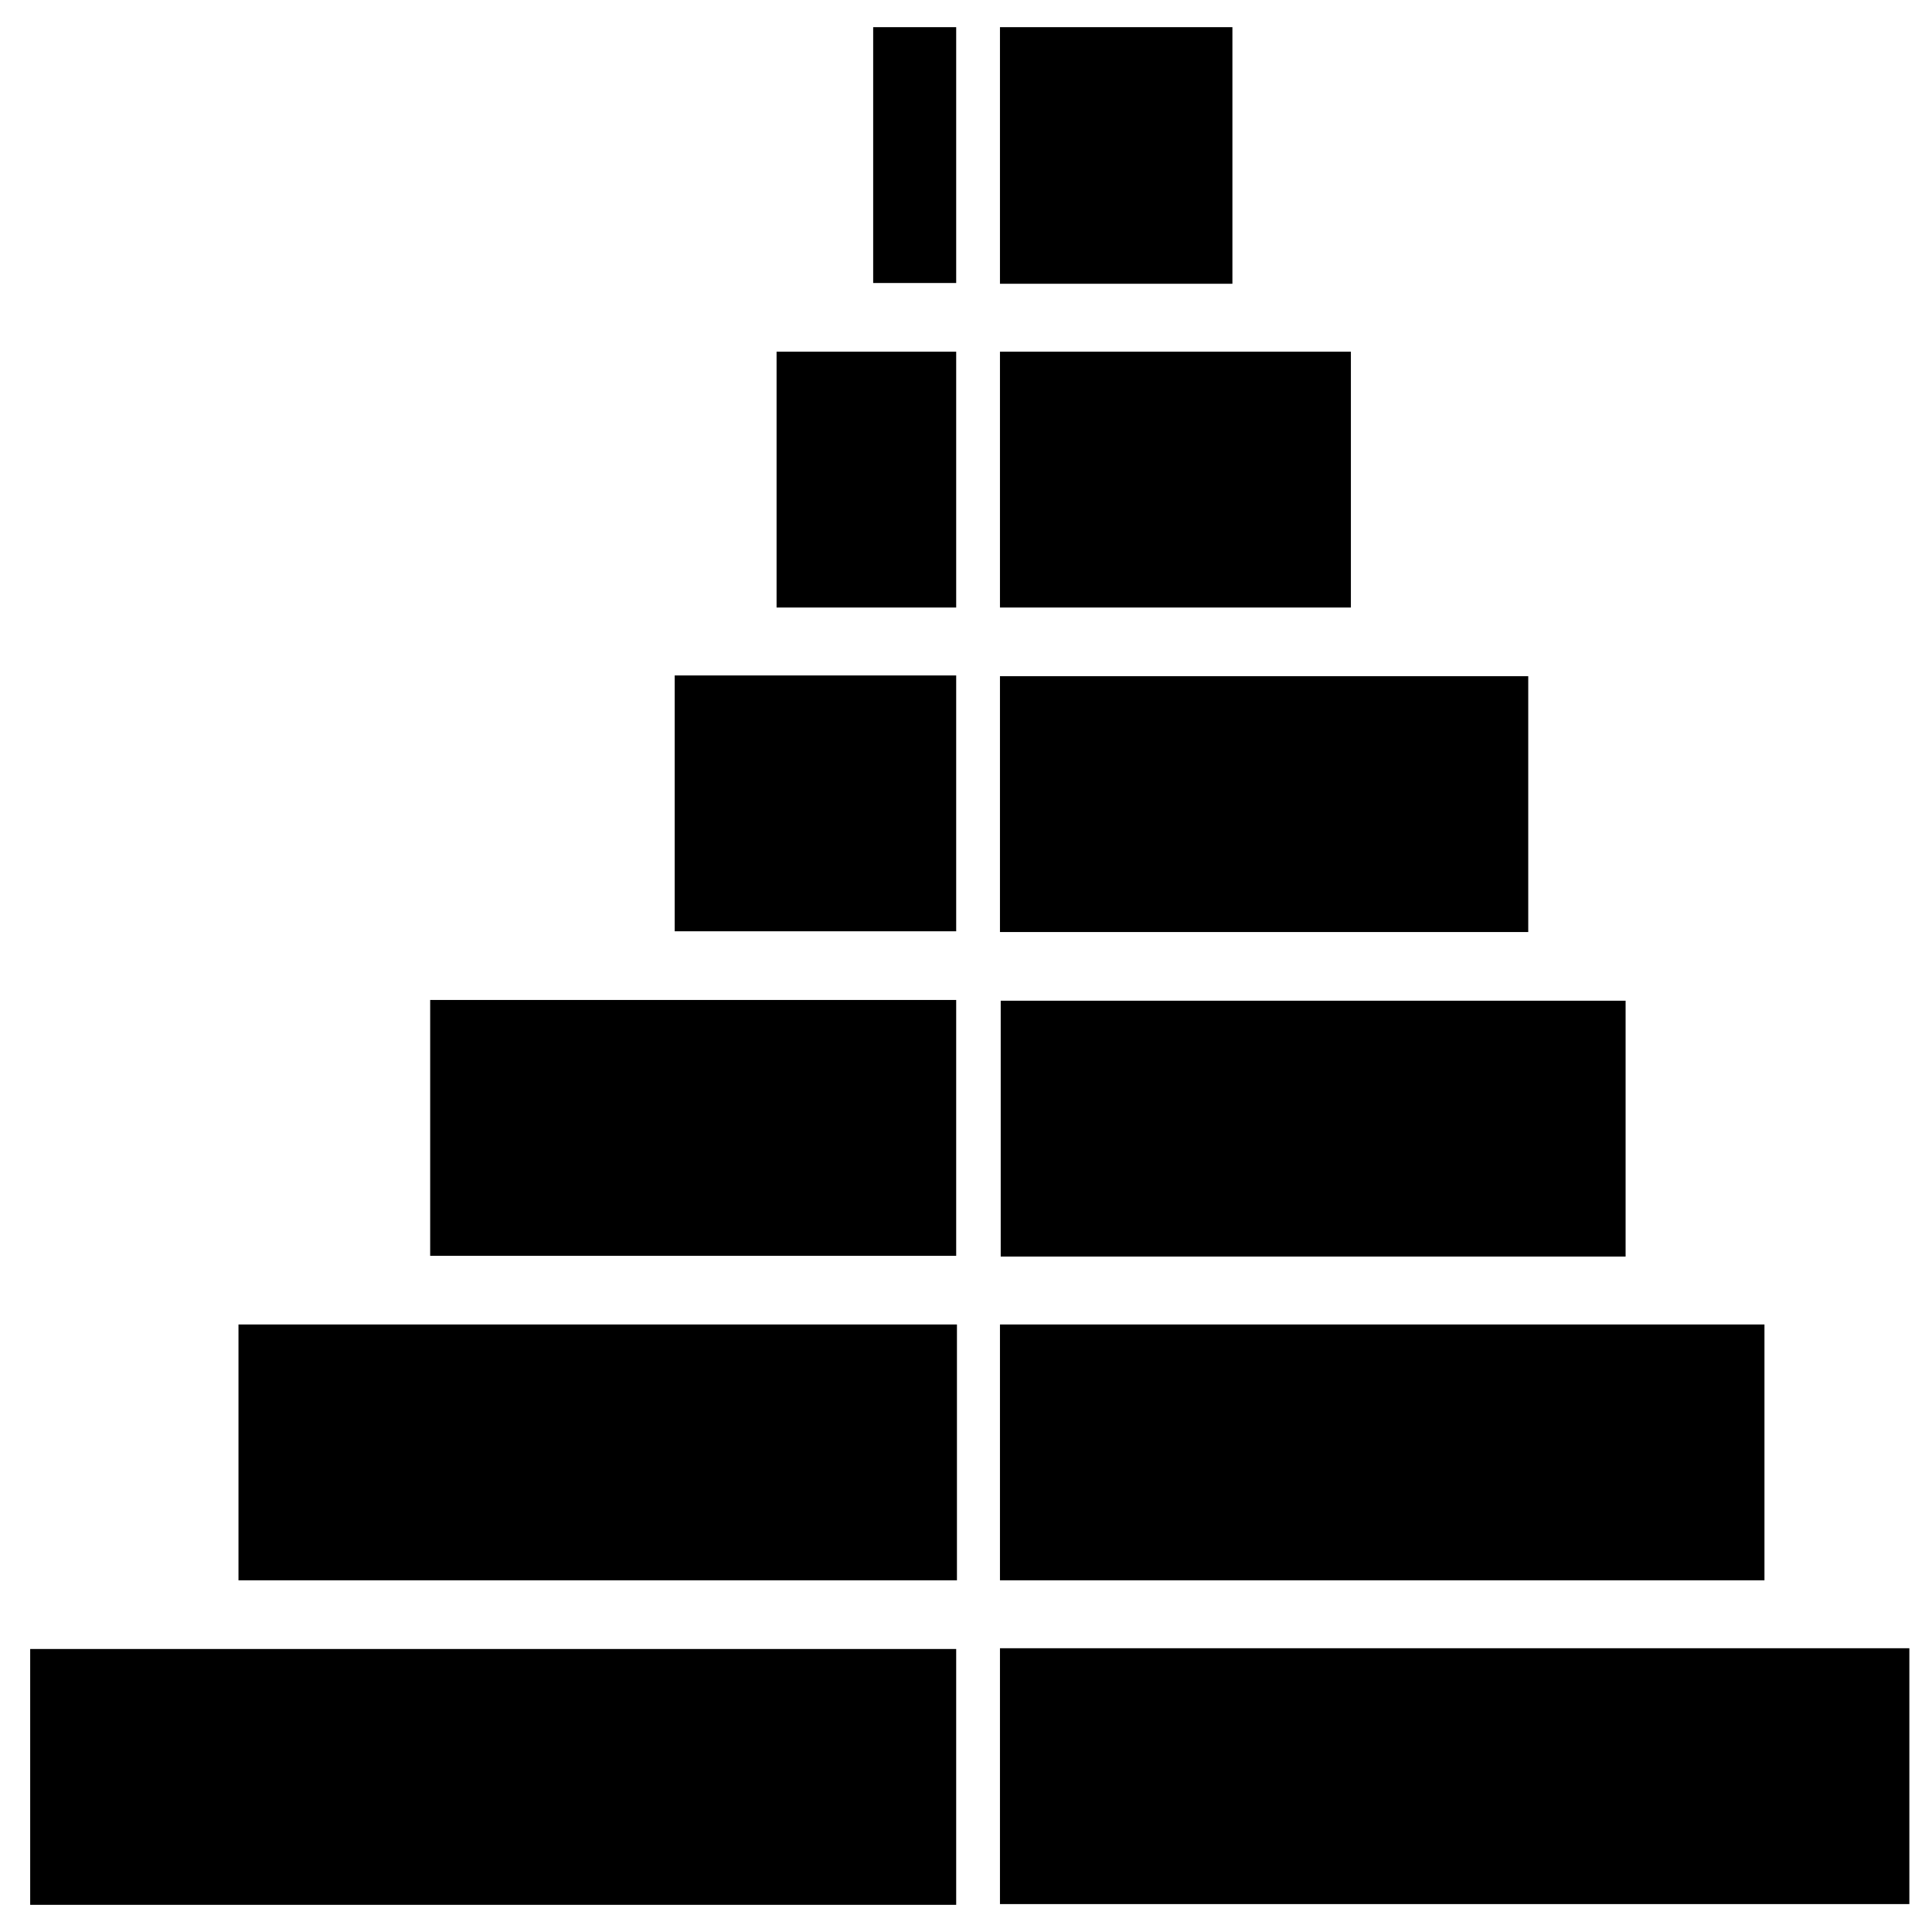<svg enable-background="new 0 0 256 256" height="256" viewBox="0 0 256 256" width="256" xmlns="http://www.w3.org/2000/svg"><path d="m4 218.5h122.7v33.9h-122.7zm27.6-43h95.2v33.9h-95.2zm25.4-43h69.7v33.9h-69.7zm32.4-43h37.3v33.9h-37.3zm13.5-42.9h23.8v33.9h-23.8zm12.8-43h11v33.9h-11zm137.3 248.7h-120.5v-33.9h120.5zm-19.2-42.9h-101.3v-33.9h101.3zm-18.4-42.9h-82.8v-33.9h82.8zm-12.9-43h-70v-33.9h70zm-23.5-43h-46.5v-33.9h46.5zm-15.7-42.9h-30.8v-34h30.8z"/></svg>